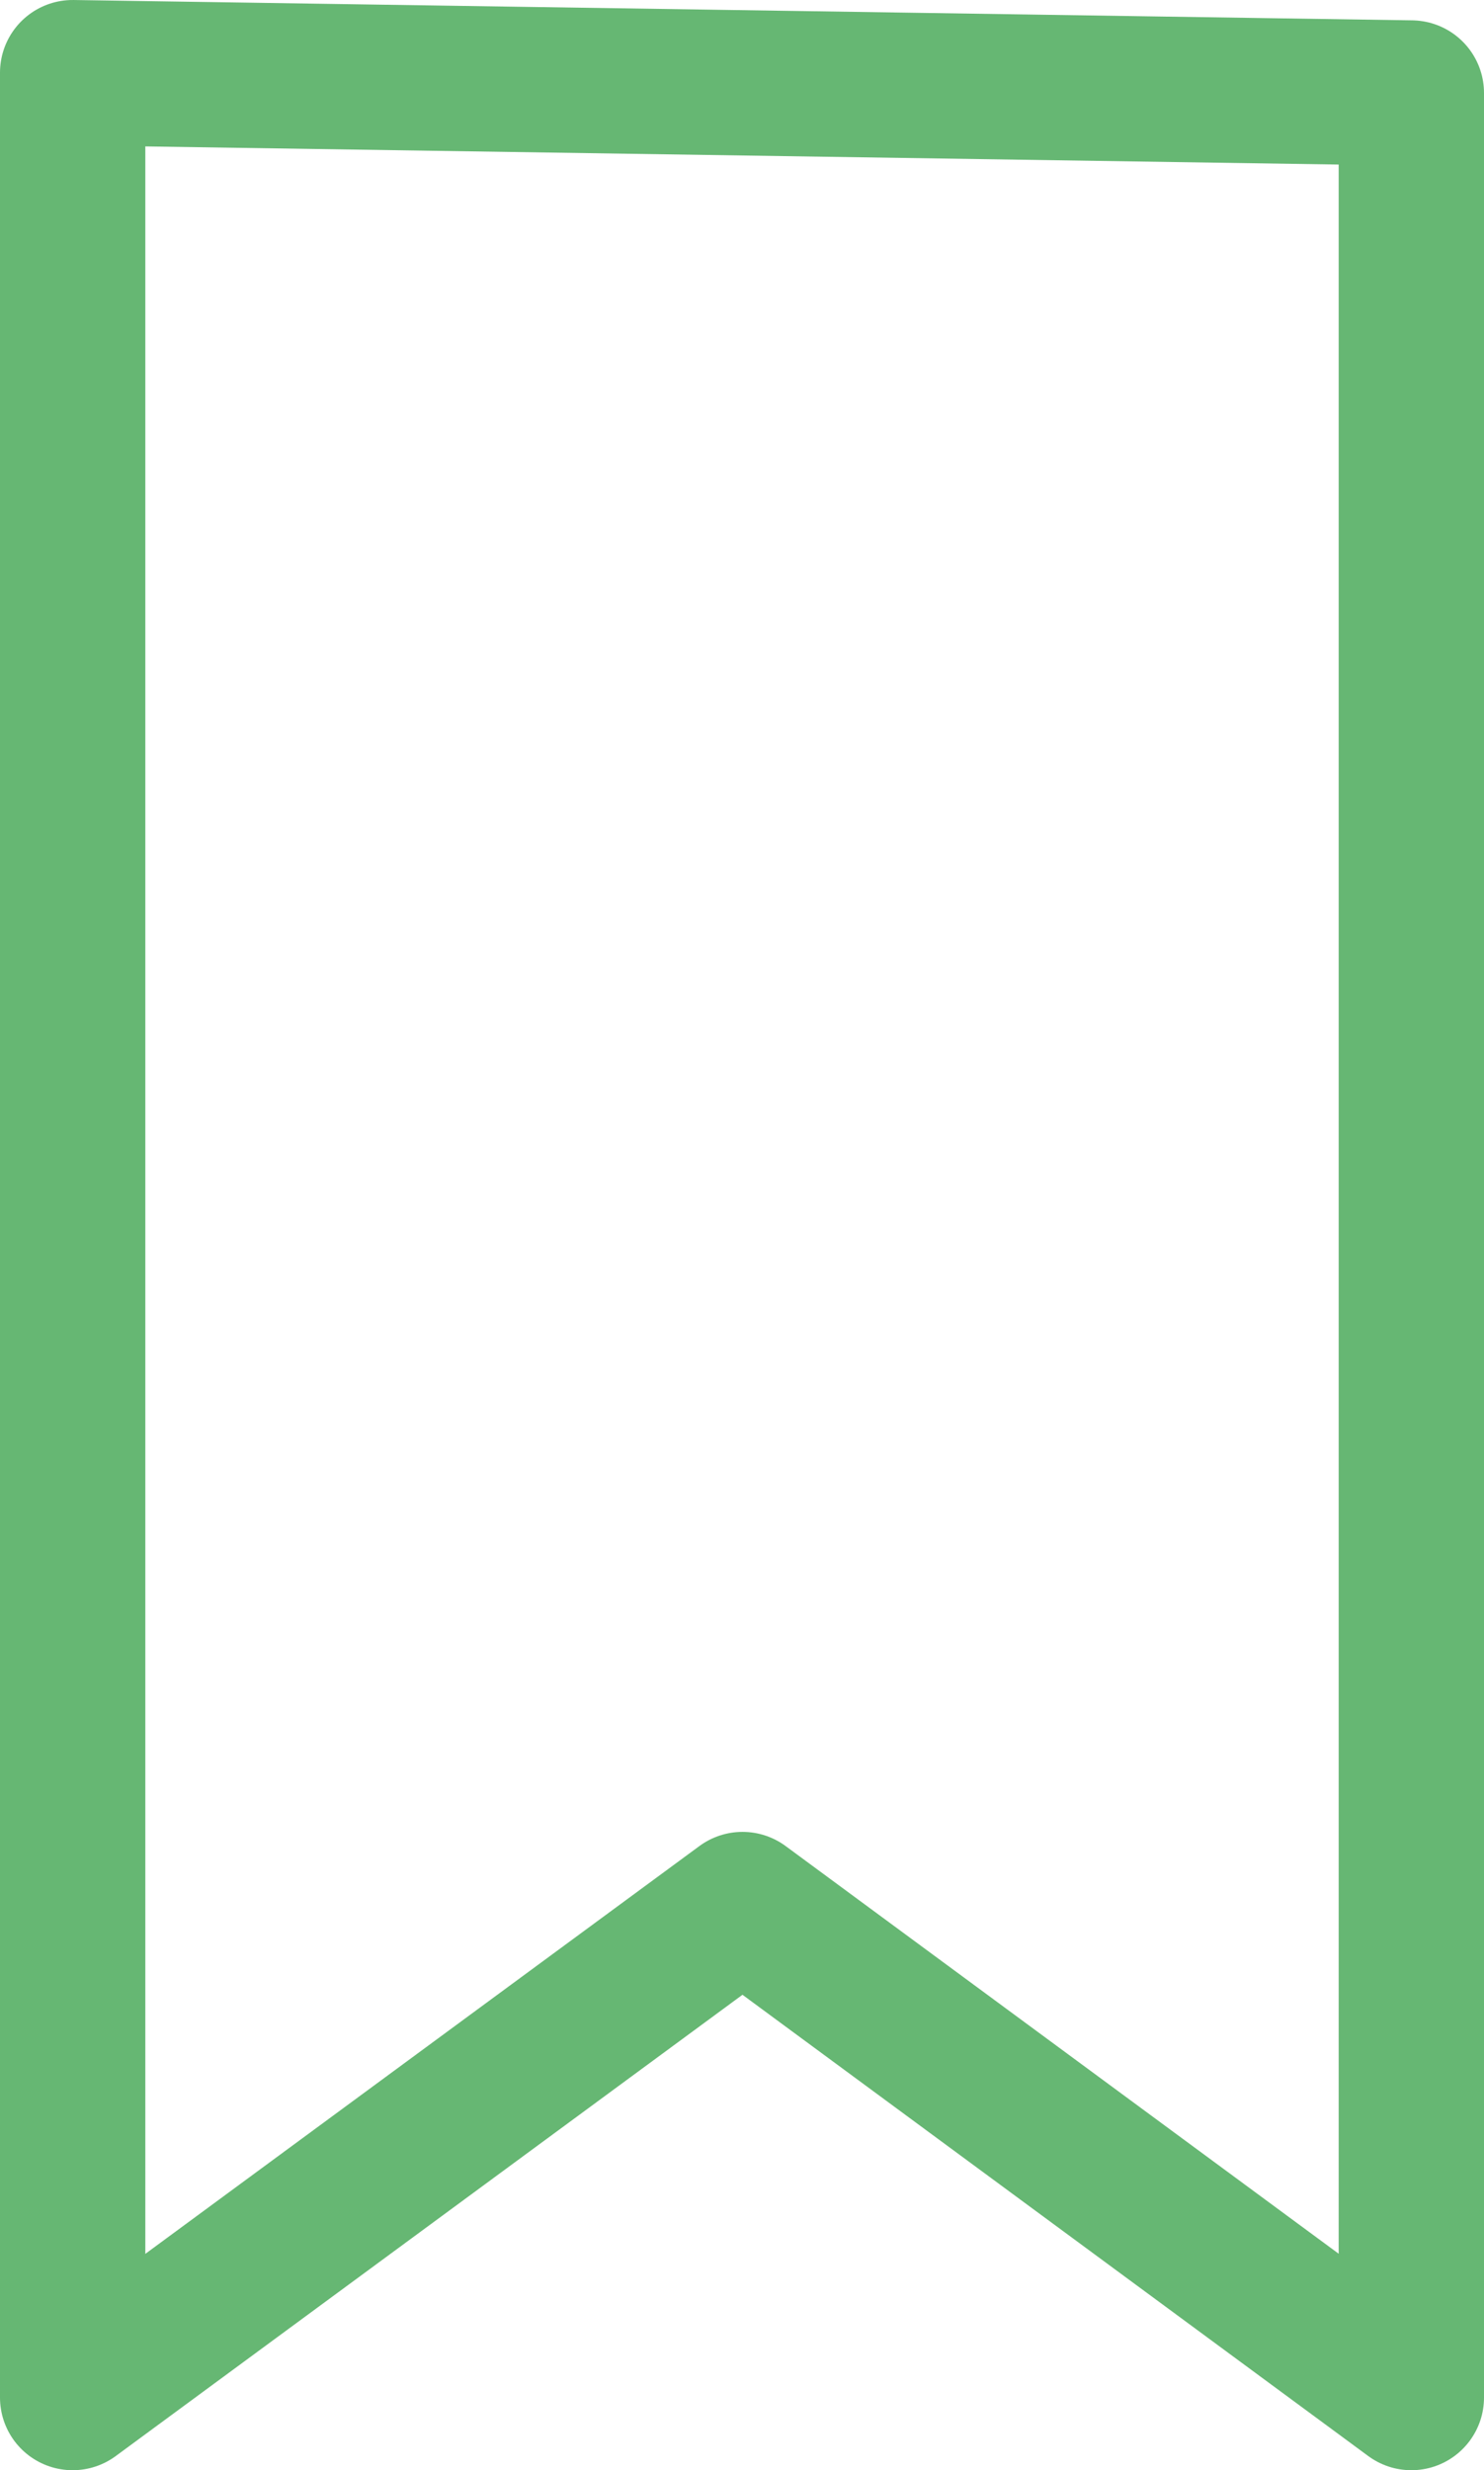 <svg xmlns="http://www.w3.org/2000/svg" width="10.213" height="17" viewBox="0 0 10.213 17">
    <g id="prefix__bookmark" transform="translate(-8.59 -3.5)">
        <path id="prefix__패스_3" d="M9.09 4l9.213.14V20L13.7 16.607 9.09 20z" data-name="패스 3" style="fill:none;stroke:#66b773;stroke-linecap:round;stroke-linejoin:round"/>
    </g>
</svg>
